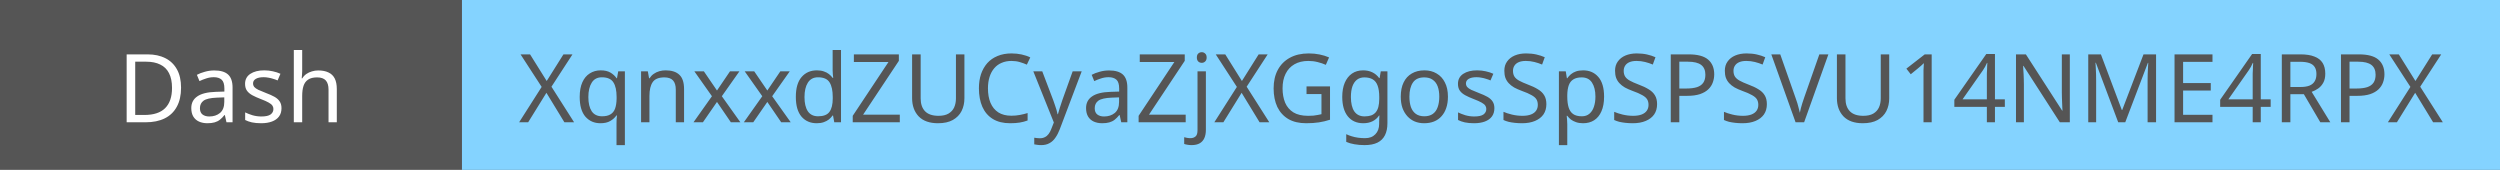 <svg width="368" height="25" viewBox="0 0 368 25" fill="none" xmlns="http://www.w3.org/2000/svg">
<rect width="368" height="25" fill="#555555"/>
<rect x="68" width="300" height="25" fill="#84D3FF"/>
<path d="M26.652 12.904C26.652 14.024 26.442 14.962 26.022 15.718C25.611 16.474 25.019 17.043 24.244 17.426C23.47 17.809 22.532 18 21.43 18H18.644V8.004H21.724C22.732 8.004 23.605 8.191 24.342 8.564C25.079 8.937 25.649 9.488 26.05 10.216C26.451 10.935 26.652 11.831 26.652 12.904ZM25.322 12.946C25.322 12.059 25.173 11.331 24.874 10.762C24.585 10.193 24.155 9.773 23.586 9.502C23.026 9.222 22.345 9.082 21.542 9.082H19.904V16.922H21.262C22.616 16.922 23.628 16.591 24.3 15.928C24.982 15.256 25.322 14.262 25.322 12.946ZM31.545 10.37C32.459 10.37 33.136 10.571 33.575 10.972C34.013 11.373 34.233 12.013 34.233 12.89V18H33.337L33.099 16.936H33.043C32.828 17.207 32.604 17.435 32.371 17.622C32.147 17.799 31.885 17.93 31.587 18.014C31.297 18.098 30.943 18.14 30.523 18.14C30.075 18.14 29.669 18.061 29.305 17.902C28.95 17.743 28.67 17.501 28.465 17.174C28.259 16.838 28.157 16.418 28.157 15.914C28.157 15.167 28.451 14.593 29.039 14.192C29.627 13.781 30.532 13.557 31.755 13.52L33.029 13.478V13.03C33.029 12.405 32.893 11.971 32.623 11.728C32.352 11.485 31.969 11.364 31.475 11.364C31.083 11.364 30.709 11.425 30.355 11.546C30 11.658 29.669 11.789 29.361 11.938L28.983 11.014C29.309 10.837 29.697 10.687 30.145 10.566C30.593 10.435 31.059 10.37 31.545 10.37ZM31.909 14.374C30.975 14.411 30.327 14.561 29.963 14.822C29.608 15.083 29.431 15.452 29.431 15.928C29.431 16.348 29.557 16.656 29.809 16.852C30.07 17.048 30.401 17.146 30.803 17.146C31.437 17.146 31.965 16.973 32.385 16.628C32.805 16.273 33.015 15.732 33.015 15.004V14.332L31.909 14.374ZM41.436 15.928C41.436 16.413 41.315 16.819 41.072 17.146C40.83 17.473 40.484 17.72 40.036 17.888C39.588 18.056 39.056 18.14 38.44 18.14C37.918 18.14 37.465 18.098 37.082 18.014C36.709 17.93 36.378 17.813 36.088 17.664V16.544C36.387 16.693 36.746 16.833 37.166 16.964C37.596 17.085 38.03 17.146 38.468 17.146C39.094 17.146 39.546 17.048 39.826 16.852C40.106 16.647 40.246 16.376 40.246 16.04C40.246 15.853 40.195 15.685 40.092 15.536C39.99 15.387 39.803 15.237 39.532 15.088C39.271 14.939 38.893 14.771 38.398 14.584C37.913 14.397 37.498 14.211 37.152 14.024C36.807 13.837 36.541 13.613 36.354 13.352C36.168 13.091 36.074 12.755 36.074 12.344C36.074 11.709 36.331 11.219 36.844 10.874C37.367 10.529 38.048 10.356 38.888 10.356C39.346 10.356 39.77 10.403 40.162 10.496C40.564 10.58 40.937 10.701 41.282 10.86L40.862 11.84C40.657 11.747 40.438 11.667 40.204 11.602C39.98 11.527 39.752 11.471 39.518 11.434C39.285 11.387 39.047 11.364 38.804 11.364C38.3 11.364 37.913 11.448 37.642 11.616C37.381 11.775 37.25 11.994 37.25 12.274C37.25 12.479 37.311 12.657 37.432 12.806C37.554 12.946 37.754 13.086 38.034 13.226C38.324 13.357 38.706 13.515 39.182 13.702C39.658 13.879 40.064 14.061 40.4 14.248C40.736 14.435 40.993 14.663 41.17 14.934C41.348 15.195 41.436 15.527 41.436 15.928ZM44.482 10.482C44.482 10.659 44.472 10.841 44.454 11.028C44.444 11.215 44.43 11.383 44.412 11.532H44.496C44.654 11.271 44.855 11.056 45.098 10.888C45.34 10.72 45.611 10.594 45.91 10.51C46.208 10.417 46.516 10.37 46.834 10.37C47.44 10.37 47.944 10.468 48.346 10.664C48.756 10.851 49.064 11.145 49.27 11.546C49.475 11.947 49.578 12.47 49.578 13.114V18H48.36V13.198C48.36 12.591 48.224 12.139 47.954 11.84C47.683 11.541 47.258 11.392 46.68 11.392C46.12 11.392 45.681 11.499 45.364 11.714C45.046 11.919 44.818 12.227 44.678 12.638C44.547 13.039 44.482 13.534 44.482 14.122V18H43.25V7.36H44.482V10.482Z" fill="white"/>
<path d="M84.507 18H83.079L80.433 13.66L77.745 18H76.415L79.733 12.792L76.625 8.004H78.025L80.475 11.924L82.939 8.004H84.269L81.175 12.764L84.507 18ZM90.751 18.154C90.751 17.986 90.755 17.79 90.764 17.566C90.774 17.342 90.793 17.151 90.82 16.992H90.737C90.522 17.309 90.223 17.58 89.841 17.804C89.467 18.028 88.982 18.14 88.385 18.14C87.479 18.14 86.742 17.818 86.172 17.174C85.612 16.521 85.332 15.55 85.332 14.262C85.332 13.403 85.463 12.685 85.725 12.106C85.986 11.527 86.35 11.093 86.817 10.804C87.283 10.505 87.82 10.356 88.427 10.356C89.014 10.356 89.495 10.468 89.868 10.692C90.242 10.916 90.54 11.191 90.764 11.518H90.82L91.002 10.496H91.983V21.36H90.751V18.154ZM88.623 17.118C89.136 17.118 89.546 17.025 89.855 16.838C90.172 16.651 90.4 16.367 90.54 15.984C90.68 15.592 90.755 15.107 90.764 14.528V14.276C90.764 13.324 90.606 12.605 90.288 12.12C89.971 11.625 89.406 11.378 88.594 11.378C87.922 11.378 87.423 11.644 87.097 12.176C86.77 12.699 86.606 13.403 86.606 14.29C86.606 15.177 86.77 15.872 87.097 16.376C87.433 16.871 87.941 17.118 88.623 17.118ZM97.978 10.356C98.874 10.356 99.55 10.575 100.008 11.014C100.465 11.443 100.694 12.143 100.694 13.114V18H99.476V13.198C99.476 12.591 99.34 12.139 99.07 11.84C98.799 11.541 98.374 11.392 97.796 11.392C96.965 11.392 96.391 11.625 96.074 12.092C95.756 12.559 95.598 13.231 95.598 14.108V18H94.366V10.496H95.36L95.542 11.518H95.612C95.78 11.257 95.985 11.042 96.228 10.874C96.48 10.697 96.755 10.566 97.054 10.482C97.352 10.398 97.66 10.356 97.978 10.356ZM104.798 14.164L102.208 10.496H103.608L105.54 13.324L107.458 10.496H108.844L106.254 14.164L108.984 18H107.584L105.54 15.004L103.468 18H102.082L104.798 14.164ZM112.208 14.164L109.618 10.496H111.018L112.95 13.324L114.868 10.496H116.254L113.664 14.164L116.394 18H114.994L112.95 15.004L110.878 18H109.492L112.208 14.164ZM120.227 18.14C119.294 18.14 118.547 17.818 117.987 17.174C117.427 16.521 117.147 15.55 117.147 14.262C117.147 12.974 117.427 12.003 117.987 11.35C118.556 10.687 119.308 10.356 120.241 10.356C120.633 10.356 120.974 10.407 121.263 10.51C121.552 10.603 121.804 10.734 122.019 10.902C122.234 11.07 122.416 11.257 122.565 11.462H122.649C122.64 11.341 122.621 11.163 122.593 10.93C122.574 10.687 122.565 10.496 122.565 10.356V7.36H123.797V18H122.803L122.621 16.992H122.565C122.416 17.207 122.234 17.403 122.019 17.58C121.804 17.748 121.548 17.883 121.249 17.986C120.96 18.089 120.619 18.14 120.227 18.14ZM120.423 17.118C121.216 17.118 121.772 16.903 122.089 16.474C122.416 16.035 122.579 15.377 122.579 14.5V14.276C122.579 13.343 122.425 12.629 122.117 12.134C121.809 11.63 121.24 11.378 120.409 11.378C119.746 11.378 119.247 11.644 118.911 12.176C118.584 12.699 118.421 13.403 118.421 14.29C118.421 15.186 118.584 15.881 118.911 16.376C119.247 16.871 119.751 17.118 120.423 17.118ZM132.452 18H125.522V17.048L130.786 9.124H125.69V8.004H132.312V8.956L127.048 16.88H132.452V18ZM141.962 14.472C141.962 15.163 141.822 15.788 141.542 16.348C141.262 16.899 140.833 17.337 140.254 17.664C139.685 17.981 138.957 18.14 138.07 18.14C136.829 18.14 135.881 17.804 135.228 17.132C134.584 16.451 134.262 15.555 134.262 14.444V8.004H135.522V14.486C135.522 15.298 135.737 15.928 136.166 16.376C136.605 16.824 137.263 17.048 138.14 17.048C138.747 17.048 139.237 16.941 139.61 16.726C139.993 16.502 140.273 16.199 140.45 15.816C140.627 15.424 140.716 14.976 140.716 14.472V8.004H141.962V14.472ZM148.884 8.97C148.352 8.97 147.872 9.063 147.442 9.25C147.013 9.427 146.649 9.693 146.35 10.048C146.052 10.393 145.823 10.818 145.664 11.322C145.506 11.817 145.426 12.377 145.426 13.002C145.426 13.823 145.552 14.537 145.804 15.144C146.066 15.751 146.448 16.217 146.952 16.544C147.466 16.871 148.105 17.034 148.87 17.034C149.309 17.034 149.724 16.997 150.116 16.922C150.508 16.847 150.891 16.754 151.264 16.642V17.734C150.891 17.874 150.504 17.977 150.102 18.042C149.71 18.107 149.239 18.14 148.688 18.14C147.671 18.14 146.822 17.93 146.14 17.51C145.459 17.09 144.946 16.493 144.6 15.718C144.264 14.943 144.096 14.033 144.096 12.988C144.096 12.232 144.199 11.541 144.404 10.916C144.619 10.291 144.927 9.749 145.328 9.292C145.739 8.835 146.243 8.485 146.84 8.242C147.438 7.99 148.124 7.864 148.898 7.864C149.412 7.864 149.906 7.915 150.382 8.018C150.858 8.121 151.283 8.265 151.656 8.452L151.152 9.516C150.844 9.376 150.499 9.25 150.116 9.138C149.743 9.026 149.332 8.97 148.884 8.97ZM152.102 10.496H153.418L155.042 14.766C155.135 15.018 155.219 15.261 155.294 15.494C155.378 15.727 155.453 15.956 155.518 16.18C155.583 16.395 155.635 16.605 155.672 16.81H155.728C155.784 16.577 155.873 16.273 155.994 15.9C156.115 15.517 156.241 15.135 156.372 14.752L157.898 10.496H159.228L155.994 19.036C155.817 19.503 155.607 19.909 155.364 20.254C155.131 20.609 154.841 20.879 154.496 21.066C154.16 21.262 153.749 21.36 153.264 21.36C153.04 21.36 152.844 21.346 152.676 21.318C152.508 21.299 152.363 21.276 152.242 21.248V20.268C152.345 20.287 152.466 20.305 152.606 20.324C152.755 20.343 152.909 20.352 153.068 20.352C153.357 20.352 153.605 20.296 153.81 20.184C154.025 20.081 154.207 19.927 154.356 19.722C154.505 19.526 154.631 19.293 154.734 19.022L155.126 18.028L152.102 10.496ZM163.257 10.37C164.171 10.37 164.848 10.571 165.287 10.972C165.725 11.373 165.945 12.013 165.945 12.89V18H165.049L164.811 16.936H164.755C164.54 17.207 164.316 17.435 164.083 17.622C163.859 17.799 163.597 17.93 163.299 18.014C163.009 18.098 162.655 18.14 162.235 18.14C161.787 18.14 161.381 18.061 161.017 17.902C160.662 17.743 160.382 17.501 160.177 17.174C159.971 16.838 159.869 16.418 159.869 15.914C159.869 15.167 160.163 14.593 160.751 14.192C161.339 13.781 162.244 13.557 163.467 13.52L164.741 13.478V13.03C164.741 12.405 164.605 11.971 164.335 11.728C164.064 11.485 163.681 11.364 163.187 11.364C162.795 11.364 162.421 11.425 162.067 11.546C161.712 11.658 161.381 11.789 161.073 11.938L160.695 11.014C161.021 10.837 161.409 10.687 161.857 10.566C162.305 10.435 162.771 10.37 163.257 10.37ZM163.621 14.374C162.687 14.411 162.039 14.561 161.675 14.822C161.32 15.083 161.143 15.452 161.143 15.928C161.143 16.348 161.269 16.656 161.521 16.852C161.782 17.048 162.113 17.146 162.515 17.146C163.149 17.146 163.677 16.973 164.097 16.628C164.517 16.273 164.727 15.732 164.727 15.004V14.332L163.621 14.374ZM174.534 18H167.604V17.048L172.868 9.124H167.772V8.004H174.394V8.956L169.13 16.88H174.534V18ZM175.392 21.36C175.159 21.36 174.953 21.341 174.776 21.304C174.599 21.276 174.445 21.239 174.314 21.192V20.198C174.454 20.235 174.599 20.268 174.748 20.296C174.897 20.324 175.061 20.338 175.238 20.338C175.537 20.338 175.784 20.254 175.98 20.086C176.176 19.927 176.274 19.619 176.274 19.162V10.496H177.506V19.12C177.506 19.587 177.431 19.988 177.282 20.324C177.133 20.66 176.904 20.917 176.596 21.094C176.288 21.271 175.887 21.36 175.392 21.36ZM176.176 8.466C176.176 8.195 176.246 7.999 176.386 7.878C176.526 7.747 176.699 7.682 176.904 7.682C177.091 7.682 177.254 7.747 177.394 7.878C177.543 7.999 177.618 8.195 177.618 8.466C177.618 8.727 177.543 8.923 177.394 9.054C177.254 9.185 177.091 9.25 176.904 9.25C176.699 9.25 176.526 9.185 176.386 9.054C176.246 8.923 176.176 8.727 176.176 8.466ZM186.841 18H185.413L182.767 13.66L180.079 18H178.749L182.067 12.792L178.959 8.004H180.359L182.809 11.924L185.273 8.004H186.603L183.509 12.764L186.841 18ZM192.321 12.722H195.779V17.622C195.238 17.799 194.692 17.93 194.141 18.014C193.59 18.098 192.965 18.14 192.265 18.14C191.229 18.14 190.356 17.935 189.647 17.524C188.938 17.104 188.396 16.511 188.023 15.746C187.659 14.971 187.477 14.057 187.477 13.002C187.477 11.957 187.682 11.051 188.093 10.286C188.504 9.521 189.092 8.928 189.857 8.508C190.632 8.079 191.565 7.864 192.657 7.864C193.217 7.864 193.744 7.915 194.239 8.018C194.743 8.121 195.21 8.265 195.639 8.452L195.163 9.544C194.808 9.385 194.407 9.25 193.959 9.138C193.52 9.026 193.063 8.97 192.587 8.97C191.794 8.97 191.112 9.133 190.543 9.46C189.974 9.787 189.54 10.253 189.241 10.86C188.942 11.457 188.793 12.171 188.793 13.002C188.793 13.795 188.919 14.5 189.171 15.116C189.432 15.723 189.838 16.199 190.389 16.544C190.94 16.88 191.663 17.048 192.559 17.048C192.858 17.048 193.119 17.039 193.343 17.02C193.576 16.992 193.786 16.959 193.973 16.922C194.169 16.885 194.351 16.847 194.519 16.81V13.842H192.321V12.722ZM200.659 10.356C201.153 10.356 201.597 10.449 201.989 10.636C202.39 10.823 202.731 11.107 203.011 11.49H203.081L203.249 10.496H204.229V18.126C204.229 18.835 204.107 19.428 203.865 19.904C203.622 20.389 203.253 20.753 202.759 20.996C202.264 21.239 201.634 21.36 200.869 21.36C200.327 21.36 199.828 21.318 199.371 21.234C198.923 21.159 198.521 21.043 198.167 20.884V19.75C198.409 19.871 198.675 19.974 198.965 20.058C199.254 20.151 199.567 20.221 199.903 20.268C200.239 20.315 200.584 20.338 200.939 20.338C201.583 20.338 202.087 20.147 202.451 19.764C202.824 19.391 203.011 18.877 203.011 18.224V17.93C203.011 17.818 203.015 17.659 203.025 17.454C203.034 17.239 203.043 17.09 203.053 17.006H202.997C202.735 17.389 202.409 17.673 202.017 17.86C201.634 18.047 201.186 18.14 200.673 18.14C199.702 18.14 198.941 17.799 198.391 17.118C197.849 16.437 197.579 15.485 197.579 14.262C197.579 13.459 197.7 12.769 197.943 12.19C198.195 11.602 198.549 11.149 199.007 10.832C199.464 10.515 200.015 10.356 200.659 10.356ZM200.827 11.392C200.407 11.392 200.047 11.504 199.749 11.728C199.459 11.952 199.235 12.279 199.077 12.708C198.927 13.137 198.853 13.66 198.853 14.276C198.853 15.2 199.021 15.909 199.357 16.404C199.702 16.889 200.201 17.132 200.855 17.132C201.237 17.132 201.564 17.085 201.835 16.992C202.105 16.889 202.329 16.735 202.507 16.53C202.684 16.315 202.815 16.045 202.899 15.718C202.983 15.391 203.025 15.004 203.025 14.556V14.262C203.025 13.581 202.945 13.03 202.787 12.61C202.637 12.19 202.399 11.882 202.073 11.686C201.746 11.49 201.331 11.392 200.827 11.392ZM213.136 14.234C213.136 14.859 213.052 15.415 212.884 15.9C212.725 16.376 212.492 16.782 212.184 17.118C211.885 17.454 211.517 17.711 211.078 17.888C210.649 18.056 210.168 18.14 209.636 18.14C209.141 18.14 208.684 18.056 208.264 17.888C207.844 17.711 207.48 17.454 207.172 17.118C206.864 16.782 206.621 16.376 206.444 15.9C206.276 15.415 206.192 14.859 206.192 14.234C206.192 13.403 206.332 12.703 206.612 12.134C206.892 11.555 207.293 11.117 207.816 10.818C208.339 10.51 208.959 10.356 209.678 10.356C210.359 10.356 210.957 10.51 211.47 10.818C211.993 11.117 212.399 11.555 212.688 12.134C212.987 12.703 213.136 13.403 213.136 14.234ZM207.466 14.234C207.466 14.822 207.541 15.335 207.69 15.774C207.849 16.203 208.091 16.535 208.418 16.768C208.745 17.001 209.16 17.118 209.664 17.118C210.168 17.118 210.583 17.001 210.91 16.768C211.237 16.535 211.475 16.203 211.624 15.774C211.783 15.335 211.862 14.822 211.862 14.234C211.862 13.637 211.783 13.128 211.624 12.708C211.465 12.288 211.223 11.966 210.896 11.742C210.579 11.509 210.163 11.392 209.65 11.392C208.885 11.392 208.329 11.644 207.984 12.148C207.639 12.652 207.466 13.347 207.466 14.234ZM219.974 15.928C219.974 16.413 219.853 16.819 219.61 17.146C219.368 17.473 219.022 17.72 218.574 17.888C218.126 18.056 217.594 18.14 216.978 18.14C216.456 18.14 216.003 18.098 215.62 18.014C215.247 17.93 214.916 17.813 214.626 17.664V16.544C214.925 16.693 215.284 16.833 215.704 16.964C216.134 17.085 216.568 17.146 217.006 17.146C217.632 17.146 218.084 17.048 218.364 16.852C218.644 16.647 218.784 16.376 218.784 16.04C218.784 15.853 218.733 15.685 218.63 15.536C218.528 15.387 218.341 15.237 218.07 15.088C217.809 14.939 217.431 14.771 216.936 14.584C216.451 14.397 216.036 14.211 215.69 14.024C215.345 13.837 215.079 13.613 214.892 13.352C214.706 13.091 214.612 12.755 214.612 12.344C214.612 11.709 214.869 11.219 215.382 10.874C215.905 10.529 216.586 10.356 217.426 10.356C217.884 10.356 218.308 10.403 218.7 10.496C219.102 10.58 219.475 10.701 219.82 10.86L219.4 11.84C219.195 11.747 218.976 11.667 218.742 11.602C218.518 11.527 218.29 11.471 218.056 11.434C217.823 11.387 217.585 11.364 217.342 11.364C216.838 11.364 216.451 11.448 216.18 11.616C215.919 11.775 215.788 11.994 215.788 12.274C215.788 12.479 215.849 12.657 215.97 12.806C216.092 12.946 216.292 13.086 216.572 13.226C216.862 13.357 217.244 13.515 217.72 13.702C218.196 13.879 218.602 14.061 218.938 14.248C219.274 14.435 219.531 14.663 219.708 14.934C219.886 15.195 219.974 15.527 219.974 15.928ZM227.626 15.326C227.626 15.923 227.481 16.432 227.192 16.852C226.902 17.263 226.487 17.58 225.946 17.804C225.414 18.028 224.784 18.14 224.056 18.14C223.682 18.14 223.323 18.121 222.978 18.084C222.642 18.047 222.334 17.995 222.054 17.93C221.774 17.855 221.526 17.767 221.312 17.664V16.46C221.648 16.609 222.063 16.745 222.558 16.866C223.062 16.987 223.58 17.048 224.112 17.048C224.606 17.048 225.022 16.983 225.358 16.852C225.694 16.721 225.946 16.535 226.114 16.292C226.282 16.049 226.366 15.765 226.366 15.438C226.366 15.111 226.296 14.836 226.156 14.612C226.016 14.388 225.773 14.183 225.428 13.996C225.092 13.8 224.62 13.595 224.014 13.38C223.584 13.221 223.206 13.053 222.88 12.876C222.562 12.689 222.296 12.479 222.082 12.246C221.867 12.013 221.704 11.747 221.592 11.448C221.489 11.149 221.438 10.804 221.438 10.412C221.438 9.88 221.573 9.427 221.844 9.054C222.114 8.671 222.488 8.377 222.964 8.172C223.449 7.967 224.004 7.864 224.63 7.864C225.18 7.864 225.684 7.915 226.142 8.018C226.599 8.121 227.014 8.256 227.388 8.424L226.996 9.502C226.65 9.353 226.272 9.227 225.862 9.124C225.46 9.021 225.04 8.97 224.602 8.97C224.182 8.97 223.832 9.031 223.552 9.152C223.272 9.273 223.062 9.446 222.922 9.67C222.782 9.885 222.712 10.137 222.712 10.426C222.712 10.762 222.782 11.042 222.922 11.266C223.062 11.49 223.29 11.691 223.608 11.868C223.925 12.045 224.354 12.237 224.896 12.442C225.484 12.657 225.978 12.89 226.38 13.142C226.79 13.385 227.098 13.679 227.304 14.024C227.518 14.369 227.626 14.803 227.626 15.326ZM233.041 10.356C233.965 10.356 234.707 10.678 235.267 11.322C235.837 11.966 236.121 12.937 236.121 14.234C236.121 15.083 235.991 15.802 235.729 16.39C235.477 16.969 235.118 17.407 234.651 17.706C234.194 17.995 233.653 18.14 233.027 18.14C232.645 18.14 232.304 18.089 232.005 17.986C231.707 17.883 231.45 17.753 231.235 17.594C231.03 17.426 230.853 17.244 230.703 17.048H230.619C230.638 17.207 230.657 17.407 230.675 17.65C230.694 17.893 230.703 18.103 230.703 18.28V21.36H229.471V10.496H230.479L230.647 11.518H230.703C230.853 11.303 231.03 11.107 231.235 10.93C231.45 10.753 231.702 10.613 231.991 10.51C232.29 10.407 232.64 10.356 233.041 10.356ZM232.817 11.392C232.313 11.392 231.907 11.49 231.599 11.686C231.291 11.873 231.067 12.157 230.927 12.54C230.787 12.923 230.713 13.408 230.703 13.996V14.234C230.703 14.85 230.769 15.373 230.899 15.802C231.03 16.231 231.249 16.558 231.557 16.782C231.875 17.006 232.304 17.118 232.845 17.118C233.303 17.118 233.676 16.992 233.965 16.74C234.264 16.488 234.483 16.147 234.623 15.718C234.773 15.279 234.847 14.78 234.847 14.22C234.847 13.361 234.679 12.675 234.343 12.162C234.017 11.649 233.508 11.392 232.817 11.392ZM243.923 15.326C243.923 15.923 243.778 16.432 243.489 16.852C243.199 17.263 242.784 17.58 242.243 17.804C241.711 18.028 241.081 18.14 240.353 18.14C239.979 18.14 239.62 18.121 239.275 18.084C238.939 18.047 238.631 17.995 238.351 17.93C238.071 17.855 237.823 17.767 237.609 17.664V16.46C237.945 16.609 238.36 16.745 238.855 16.866C239.359 16.987 239.877 17.048 240.409 17.048C240.903 17.048 241.319 16.983 241.655 16.852C241.991 16.721 242.243 16.535 242.411 16.292C242.579 16.049 242.663 15.765 242.663 15.438C242.663 15.111 242.593 14.836 242.453 14.612C242.313 14.388 242.07 14.183 241.725 13.996C241.389 13.8 240.917 13.595 240.311 13.38C239.881 13.221 239.503 13.053 239.177 12.876C238.859 12.689 238.593 12.479 238.379 12.246C238.164 12.013 238.001 11.747 237.889 11.448C237.786 11.149 237.735 10.804 237.735 10.412C237.735 9.88 237.87 9.427 238.141 9.054C238.411 8.671 238.785 8.377 239.261 8.172C239.746 7.967 240.301 7.864 240.927 7.864C241.477 7.864 241.981 7.915 242.439 8.018C242.896 8.121 243.311 8.256 243.685 8.424L243.293 9.502C242.947 9.353 242.569 9.227 242.159 9.124C241.757 9.021 241.337 8.97 240.899 8.97C240.479 8.97 240.129 9.031 239.849 9.152C239.569 9.273 239.359 9.446 239.219 9.67C239.079 9.885 239.009 10.137 239.009 10.426C239.009 10.762 239.079 11.042 239.219 11.266C239.359 11.49 239.587 11.691 239.905 11.868C240.222 12.045 240.651 12.237 241.193 12.442C241.781 12.657 242.275 12.89 242.677 13.142C243.087 13.385 243.395 13.679 243.601 14.024C243.815 14.369 243.923 14.803 243.923 15.326ZM248.582 8.004C249.889 8.004 250.841 8.261 251.438 8.774C252.035 9.287 252.334 10.011 252.334 10.944C252.334 11.355 252.264 11.751 252.124 12.134C251.993 12.507 251.774 12.843 251.466 13.142C251.158 13.441 250.747 13.679 250.234 13.856C249.721 14.024 249.091 14.108 248.344 14.108H247.196V18H245.936V8.004H248.582ZM248.47 9.082H247.196V13.03H248.204C248.839 13.03 249.366 12.965 249.786 12.834C250.206 12.694 250.519 12.475 250.724 12.176C250.929 11.877 251.032 11.485 251.032 11C251.032 10.356 250.827 9.875 250.416 9.558C250.005 9.241 249.357 9.082 248.47 9.082ZM260.083 15.326C260.083 15.923 259.938 16.432 259.649 16.852C259.359 17.263 258.944 17.58 258.403 17.804C257.871 18.028 257.241 18.14 256.513 18.14C256.139 18.14 255.78 18.121 255.435 18.084C255.099 18.047 254.791 17.995 254.511 17.93C254.231 17.855 253.983 17.767 253.769 17.664V16.46C254.105 16.609 254.52 16.745 255.015 16.866C255.519 16.987 256.037 17.048 256.569 17.048C257.063 17.048 257.479 16.983 257.815 16.852C258.151 16.721 258.403 16.535 258.571 16.292C258.739 16.049 258.823 15.765 258.823 15.438C258.823 15.111 258.753 14.836 258.613 14.612C258.473 14.388 258.23 14.183 257.885 13.996C257.549 13.8 257.077 13.595 256.471 13.38C256.041 13.221 255.663 13.053 255.337 12.876C255.019 12.689 254.753 12.479 254.539 12.246C254.324 12.013 254.161 11.747 254.049 11.448C253.946 11.149 253.895 10.804 253.895 10.412C253.895 9.88 254.03 9.427 254.301 9.054C254.571 8.671 254.945 8.377 255.421 8.172C255.906 7.967 256.461 7.864 257.087 7.864C257.637 7.864 258.141 7.915 258.599 8.018C259.056 8.121 259.471 8.256 259.845 8.424L259.453 9.502C259.107 9.353 258.729 9.227 258.319 9.124C257.917 9.021 257.497 8.97 257.059 8.97C256.639 8.97 256.289 9.031 256.009 9.152C255.729 9.273 255.519 9.446 255.379 9.67C255.239 9.885 255.169 10.137 255.169 10.426C255.169 10.762 255.239 11.042 255.379 11.266C255.519 11.49 255.747 11.691 256.065 11.868C256.382 12.045 256.811 12.237 257.353 12.442C257.941 12.657 258.435 12.89 258.837 13.142C259.247 13.385 259.555 13.679 259.761 14.024C259.975 14.369 260.083 14.803 260.083 15.326ZM269.138 8.004L265.568 18H264.308L260.738 8.004H262.054L264.308 14.416C264.411 14.687 264.5 14.948 264.574 15.2C264.649 15.452 264.714 15.695 264.77 15.928C264.836 16.152 264.892 16.376 264.938 16.6C264.985 16.376 265.036 16.147 265.092 15.914C265.158 15.681 265.228 15.438 265.302 15.186C265.386 14.934 265.475 14.668 265.568 14.388L267.808 8.004H269.138ZM278.093 14.472C278.093 15.163 277.953 15.788 277.673 16.348C277.393 16.899 276.963 17.337 276.385 17.664C275.815 17.981 275.087 18.14 274.201 18.14C272.959 18.14 272.012 17.804 271.359 17.132C270.715 16.451 270.393 15.555 270.393 14.444V8.004H271.653V14.486C271.653 15.298 271.867 15.928 272.297 16.376C272.735 16.824 273.393 17.048 274.271 17.048C274.877 17.048 275.367 16.941 275.741 16.726C276.123 16.502 276.403 16.199 276.581 15.816C276.758 15.424 276.847 14.976 276.847 14.472V8.004H278.093V14.472ZM284.343 18H283.139V11.014C283.139 10.743 283.139 10.515 283.139 10.328C283.148 10.141 283.158 9.969 283.167 9.81C283.176 9.642 283.186 9.469 283.195 9.292C283.046 9.441 282.91 9.567 282.789 9.67C282.668 9.773 282.514 9.903 282.327 10.062L281.263 10.93L280.619 10.104L283.321 8.004H284.343V18ZM295.113 15.732H293.657V18H292.467V15.732H287.679V14.682L292.383 7.948H293.657V14.626H295.113V15.732ZM292.467 11.476C292.467 11.233 292.467 11.014 292.467 10.818C292.476 10.613 292.485 10.421 292.495 10.244C292.504 10.067 292.509 9.899 292.509 9.74C292.518 9.572 292.527 9.413 292.537 9.264H292.481C292.406 9.441 292.313 9.633 292.201 9.838C292.089 10.043 291.981 10.216 291.879 10.356L288.883 14.626H292.467V11.476ZM304.678 18H303.208L297.86 9.698H297.804C297.814 9.866 297.823 10.053 297.832 10.258C297.851 10.463 297.865 10.687 297.874 10.93C297.884 11.163 297.893 11.406 297.902 11.658C297.912 11.91 297.916 12.162 297.916 12.414V18H296.754V8.004H298.21L303.544 16.278H303.6C303.591 16.166 303.582 16.012 303.572 15.816C303.563 15.611 303.554 15.387 303.544 15.144C303.535 14.892 303.526 14.635 303.516 14.374C303.507 14.113 303.502 13.87 303.502 13.646V8.004H304.678V18ZM311.801 18L308.511 9.236H308.455C308.474 9.423 308.488 9.661 308.497 9.95C308.516 10.239 308.53 10.557 308.539 10.902C308.549 11.238 308.553 11.583 308.553 11.938V18H307.391V8.004H309.253L312.333 16.194H312.389L315.525 8.004H317.373V18H316.127V11.854C316.127 11.527 316.132 11.205 316.141 10.888C316.151 10.561 316.165 10.258 316.183 9.978C316.202 9.689 316.216 9.446 316.225 9.25H316.169L312.837 18H311.801ZM325.678 18H320.092V8.004H325.678V9.11H321.352V12.232H325.426V13.324H321.352V16.894H325.678V18ZM334.242 15.732H332.786V18H331.596V15.732H326.808V14.682L331.512 7.948H332.786V14.626H334.242V15.732ZM331.596 11.476C331.596 11.233 331.596 11.014 331.596 10.818C331.605 10.613 331.614 10.421 331.624 10.244C331.633 10.067 331.638 9.899 331.638 9.74C331.647 9.572 331.656 9.413 331.666 9.264H331.61C331.535 9.441 331.442 9.633 331.33 9.838C331.218 10.043 331.11 10.216 331.008 10.356L328.012 14.626H331.596V11.476ZM338.641 8.004C339.472 8.004 340.153 8.111 340.685 8.326C341.227 8.531 341.628 8.844 341.889 9.264C342.151 9.684 342.281 10.211 342.281 10.846C342.281 11.378 342.183 11.821 341.987 12.176C341.791 12.531 341.539 12.815 341.231 13.03C340.933 13.235 340.615 13.399 340.279 13.52L343.023 18H341.553L339.131 13.87H337.143V18H335.883V8.004H338.641ZM338.571 9.096H337.143V12.806H338.641C339.183 12.806 339.626 12.736 339.971 12.596C340.317 12.447 340.569 12.232 340.727 11.952C340.895 11.672 340.979 11.322 340.979 10.902C340.979 10.463 340.891 10.113 340.713 9.852C340.545 9.591 340.284 9.399 339.929 9.278C339.575 9.157 339.122 9.096 338.571 9.096ZM347.238 8.004C348.545 8.004 349.497 8.261 350.094 8.774C350.692 9.287 350.99 10.011 350.99 10.944C350.99 11.355 350.92 11.751 350.78 12.134C350.65 12.507 350.43 12.843 350.122 13.142C349.814 13.441 349.404 13.679 348.89 13.856C348.377 14.024 347.747 14.108 347 14.108H345.852V18H344.592V8.004H347.238ZM347.126 9.082H345.852V13.03H346.86C347.495 13.03 348.022 12.965 348.442 12.834C348.862 12.694 349.175 12.475 349.38 12.176C349.586 11.877 349.688 11.485 349.688 11C349.688 10.356 349.483 9.875 349.072 9.558C348.662 9.241 348.013 9.082 347.126 9.082ZM359.586 18H358.158L355.512 13.66L352.824 18H351.494L354.812 12.792L351.704 8.004H353.104L355.553 11.924L358.018 8.004H359.347L356.254 12.764L359.586 18Z" fill="#555555"/>
</svg>
